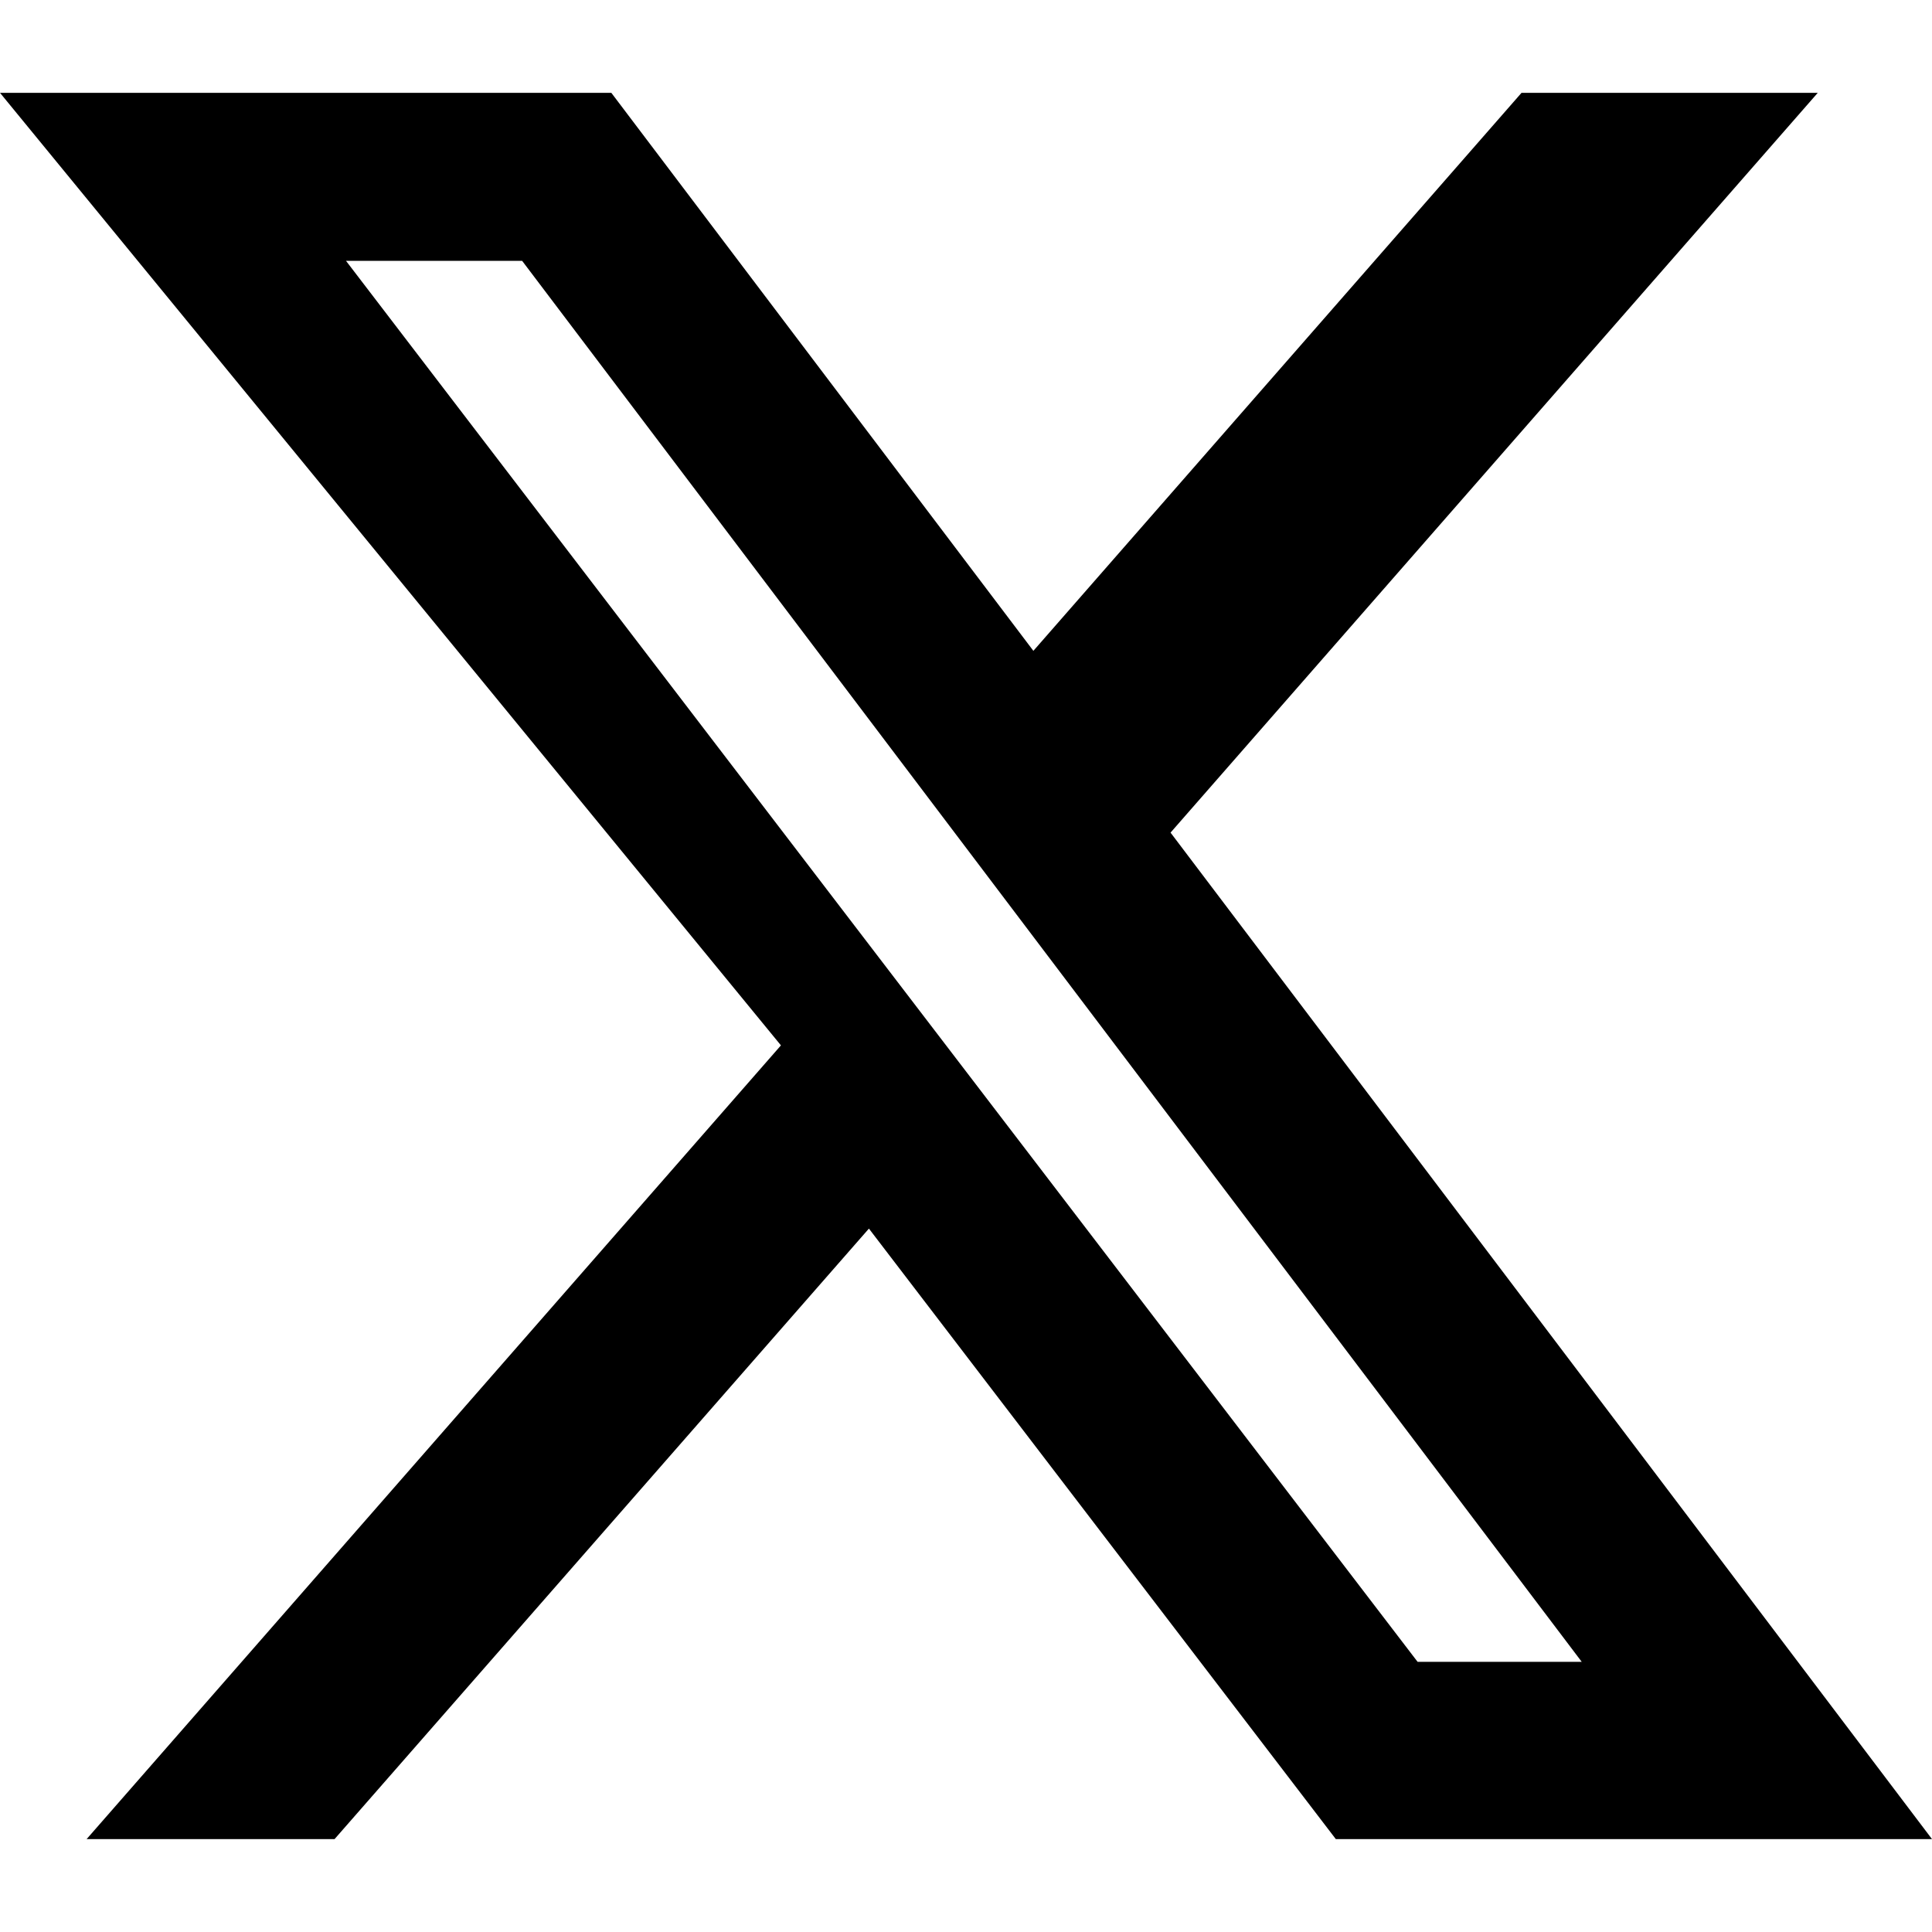 <svg xmlns="http://www.w3.org/2000/svg" viewBox="0 0 24 24" fill="#000000">
  <path d="M18.901 1.153h3.68l-8.04 9.19L24 22.846h-7.406l-5.8-7.584-6.638 7.584H1.076l8.625-9.86L0 1.153h7.594l5.243 6.932zM17.61 20.644h2.039L6.486 3.24H4.298z"/>
</svg>
